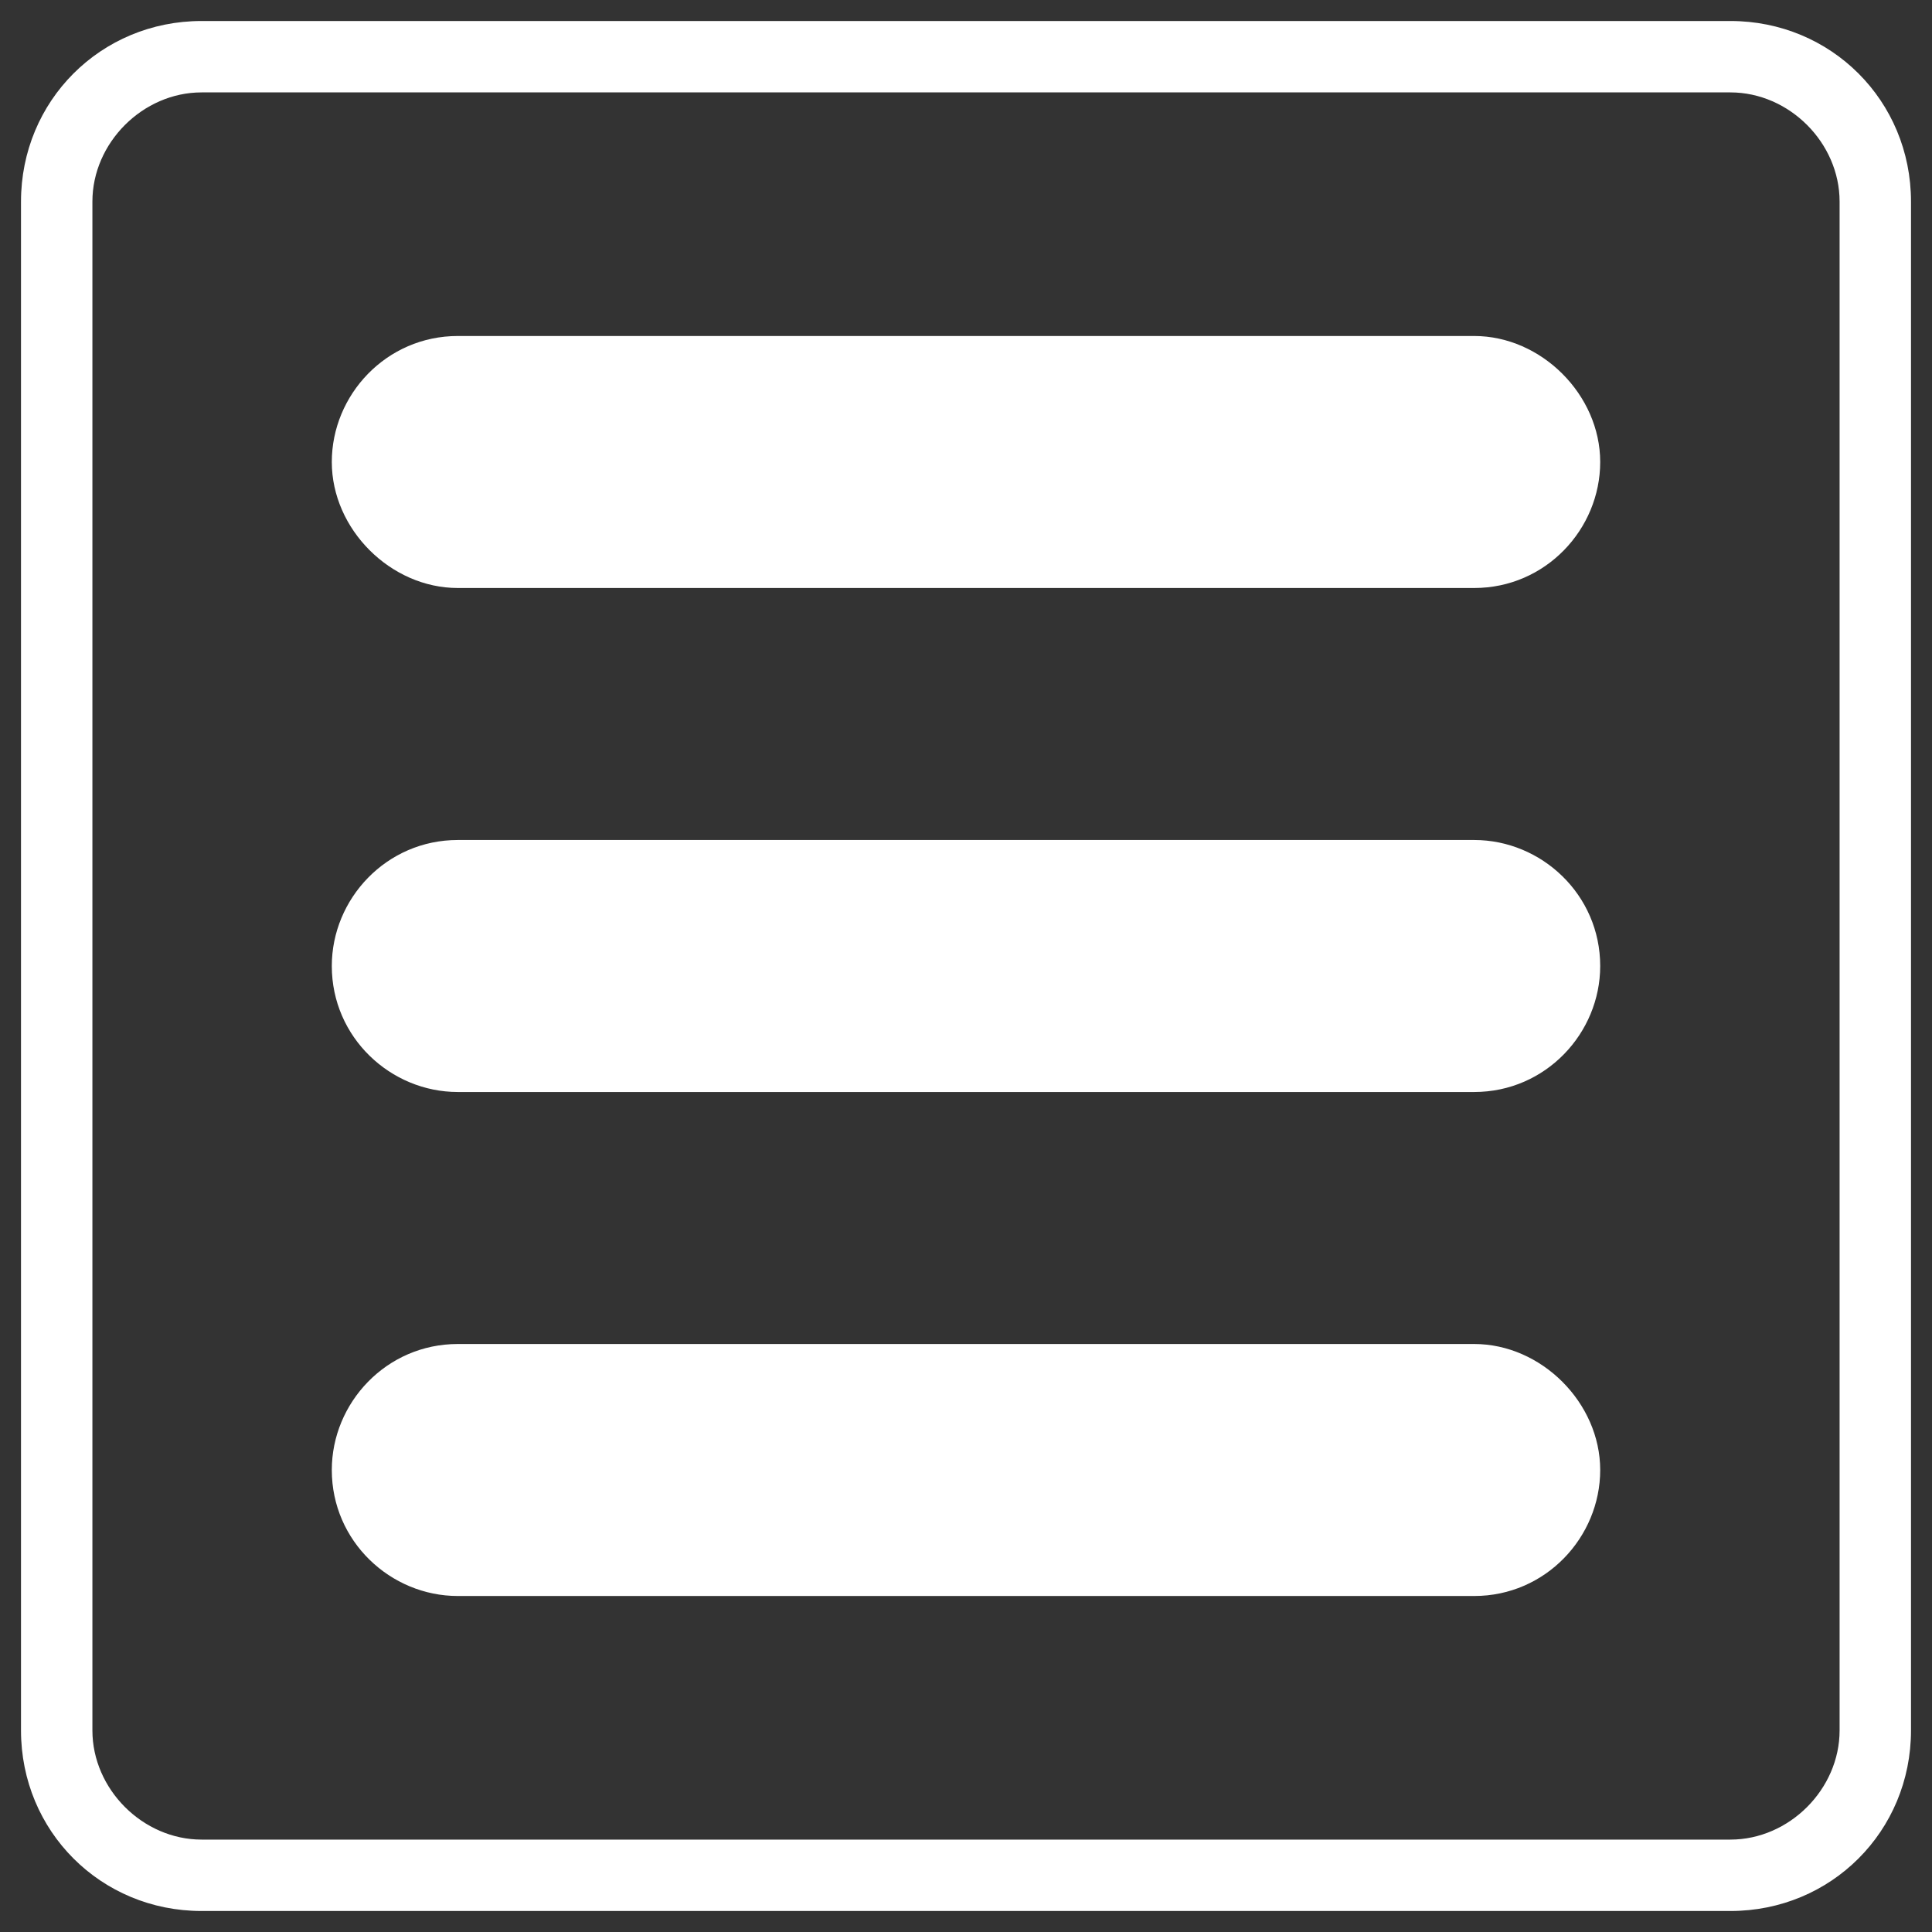 <svg width="46px" height="46px" viewBox="0 0 46 46" version="1.1" xmlns="http://www.w3.org/2000/svg" xmlns:xlink="http://www.w3.org/1999/xlink">
    <rect x="0" y="0" width="46" height="46" fill="#333333" stroke="none"/>
    <g id="Page-1" stroke="none" stroke-width="1" fill="none" fill-rule="evenodd">
        <g id="Artboard" transform="translate(-100, -76)" fill="#FFFFFF">
            <g id="iconinicio" transform="translate(100, 76)">
                <path d="M41.2,45.5 L4.8,45.5 C2.4,45.5 0.5,43.6 0.5,41.2 L0.5,4.8 C0.5,2.4 2.4,0.5 4.8,0.5 L41.2,0.5 C43.6,0.5 45.5,2.4 45.5,4.8 L45.5,41.2 C45.5,43.6 43.6,45.5 41.2,45.5 Z M4.8,2.2 C3.4,2.2 2.2,3.4 2.2,4.8 L2.2,41.2 C2.2,42.6 3.4,43.8 4.8,43.8 L41.2,43.8 C42.6,43.8 43.8,42.6 43.8,41.2 L43.8,4.8 C43.8,3.4 42.6,2.2 41.2,2.2 L4.8,2.2 Z" id="Shape" fill-rule="nonzero"></path>
                <g id="Group" transform="translate(7, 8)">
                    <path d="M28.1,24 L3.9,24 C2.2,24 0.9,25.4 0.9,27 C0.9,28.7 2.3,30 3.9,30 L28.1,30 C29.8,30 31.1,28.6 31.1,27 C31.1,25.4 29.7,24 28.1,24 Z" id="Path"></path>
                    <path d="M28.1,12 L3.9,12 C2.2,12 0.9,13.4 0.9,15 C0.9,16.7 2.3,18 3.9,18 L28.1,18 C29.8,18 31.1,16.6 31.1,15 C31.1,13.3 29.7,12 28.1,12 Z" id="Path"></path>
                    <path d="M3.9,6 L28.1,6 C29.8,6 31.1,4.6 31.1,3 C31.1,1.4 29.7,0 28.1,0 L3.9,0 C2.2,0 0.9,1.4 0.9,3 C0.9,4.6 2.3,6 3.9,6 Z" id="Path"></path>
                </g>
            </g>
        </g>
    </g>
</svg>

